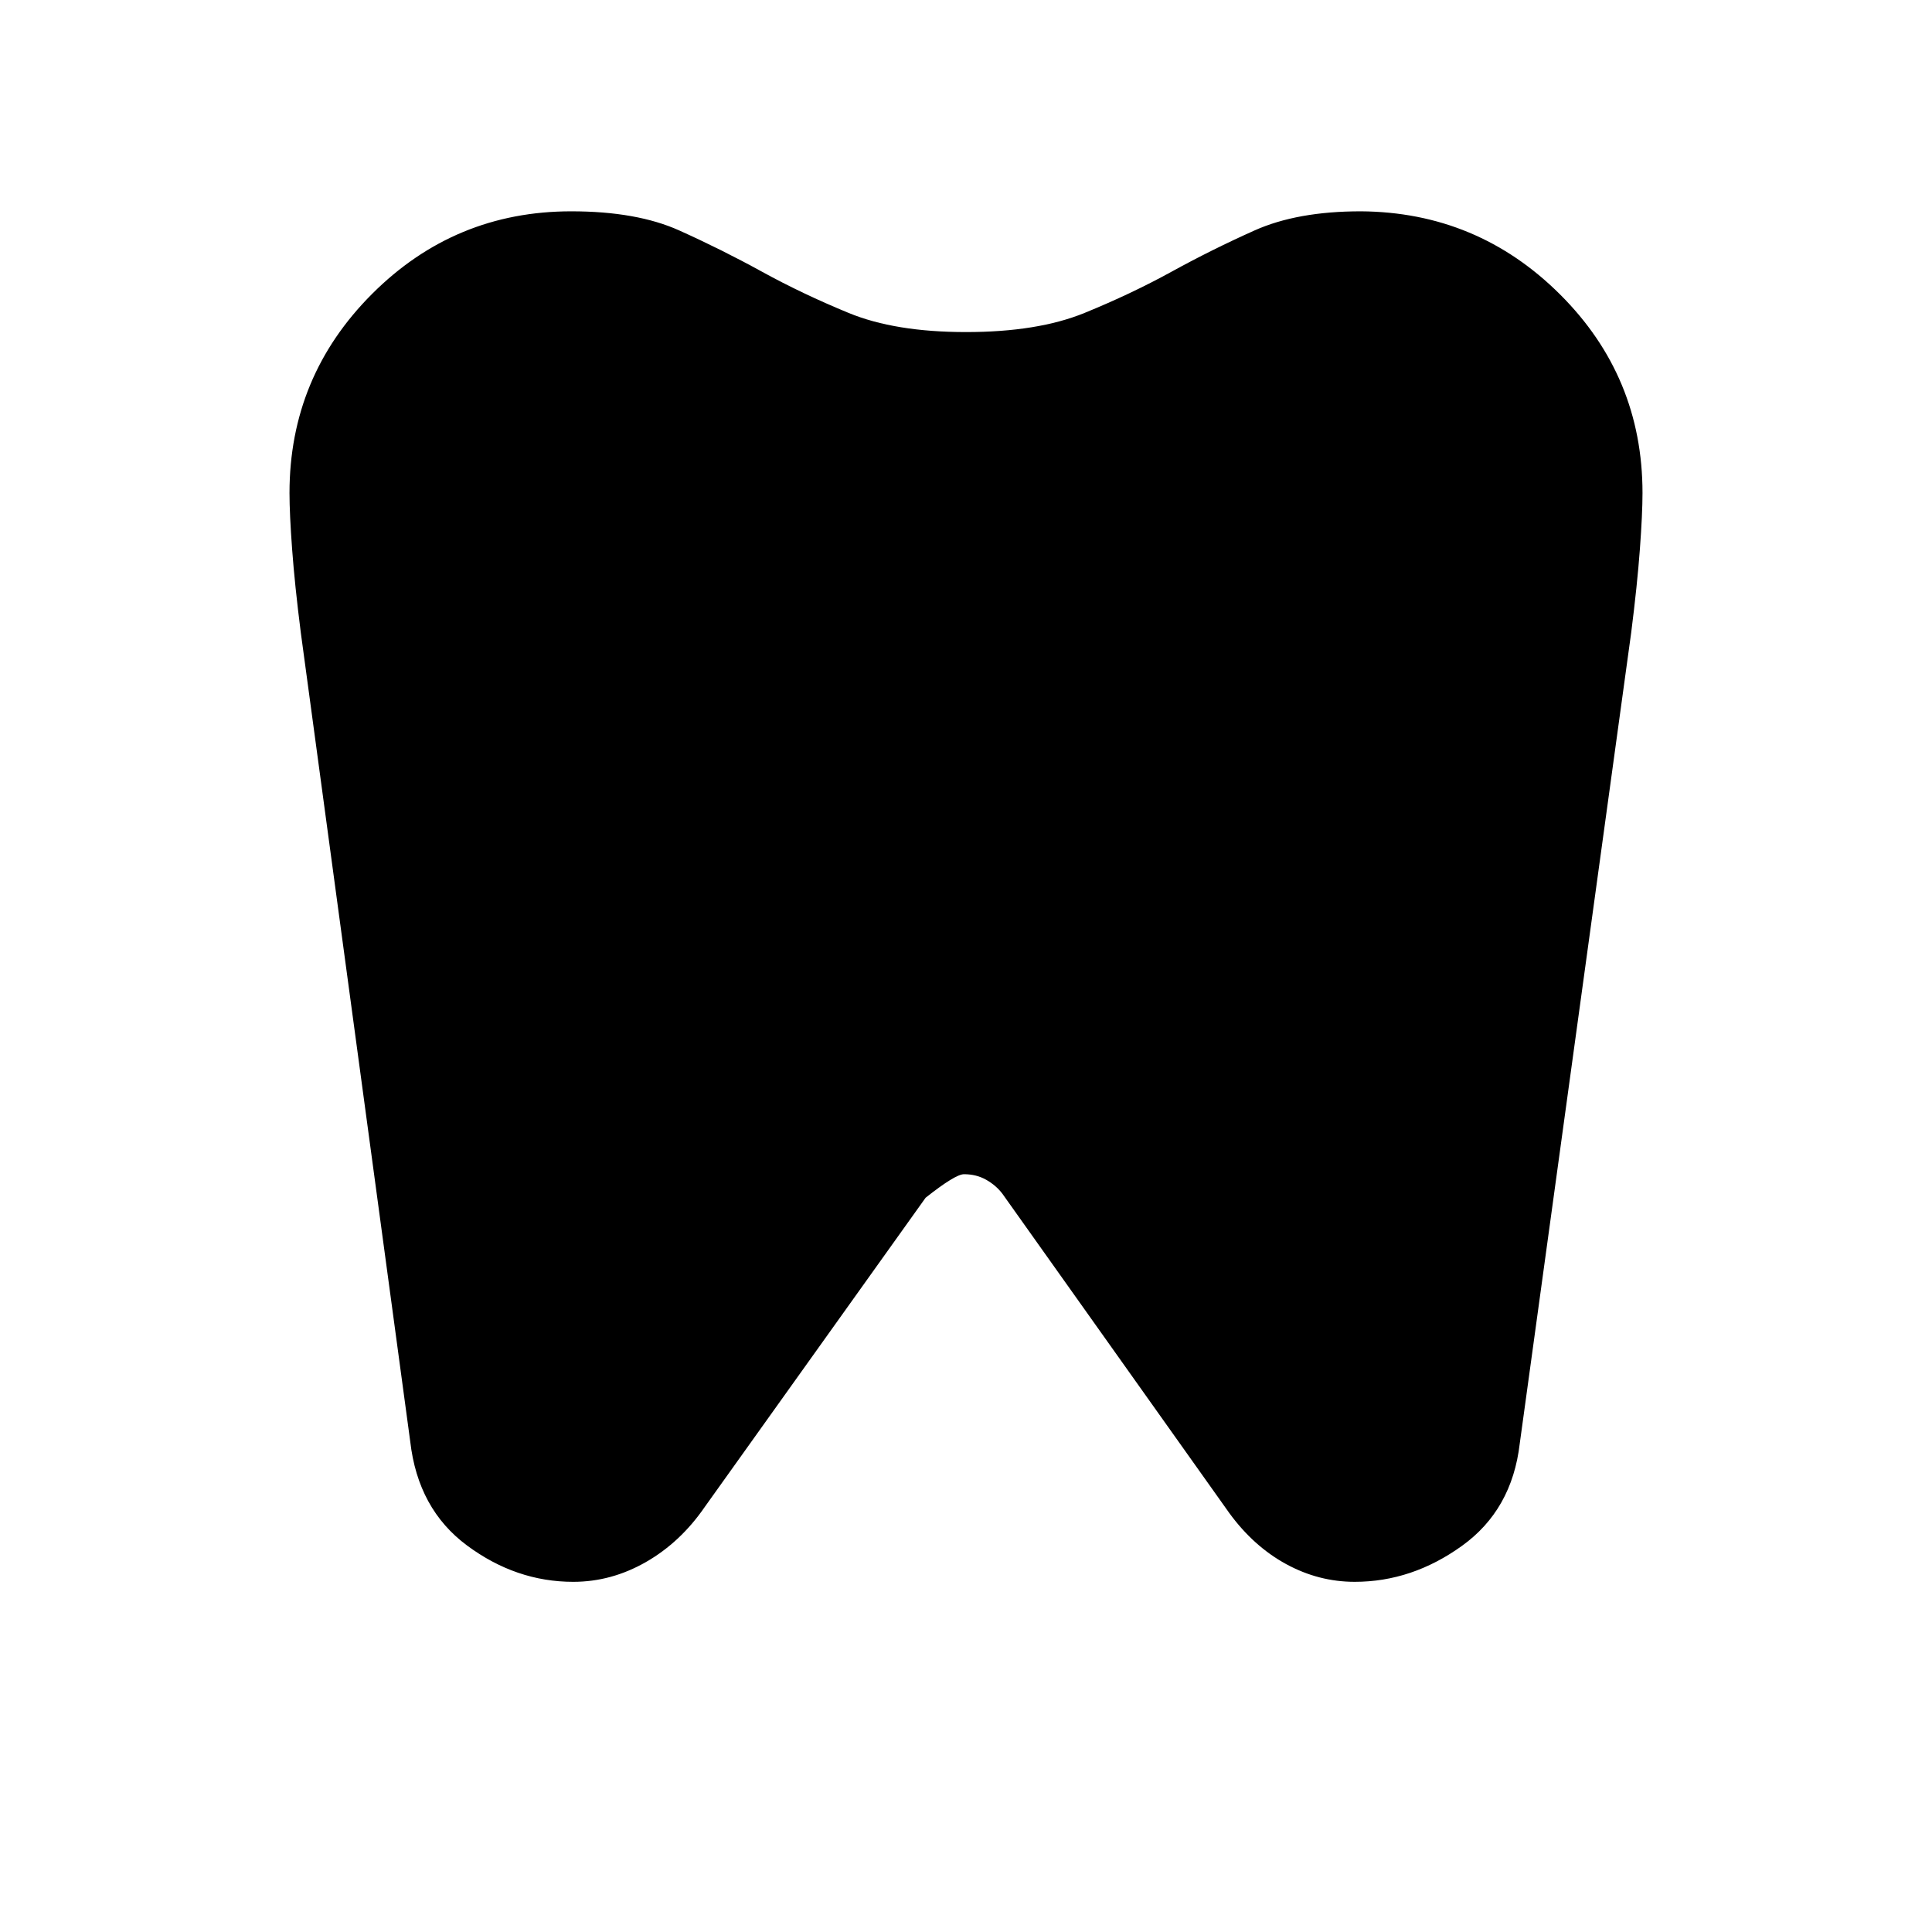 <svg xmlns="http://www.w3.org/2000/svg" height="48" viewBox="0 -960 960 960" width="48"><path d="M676.154-854.999q57.922.385 98.96 41.231 41.038 40.846 41.038 98.768 0 10.231-1.308 27.961-1.307 17.731-4.307 41.346l-55.385 403q-3.846 32.923-28.692 50.807-24.845 17.885-53.306 17.885-17.923 0-34.077-8.808-16.153-8.808-28.23-25.346l-112.77-158.693q-3.154-4.153-8.038-6.923-4.885-2.769-11.039-2.769-4.308 0-19.077 11.692l-109.77 153.693q-12.077 17.538-29.23 27.346-17.154 9.808-36.077 9.808-28.461 0-52.806-18.077-24.346-18.077-28.192-51.615l-54.385-402q-3-23.615-4.307-41.346-1.308-17.73-1.308-27.961 0-57.922 41.038-98.961 41.038-41.038 98.96-41.038 32.539 0 53.654 9.5 21.115 9.5 41.115 20.5 20 11 43.077 20.5 23.077 9.5 58.308 9.5 35.615 0 58.885-9.5 23.269-9.5 43.269-20.5t41.231-20.5q21.23-9.5 52.769-9.5Z"/></svg>
